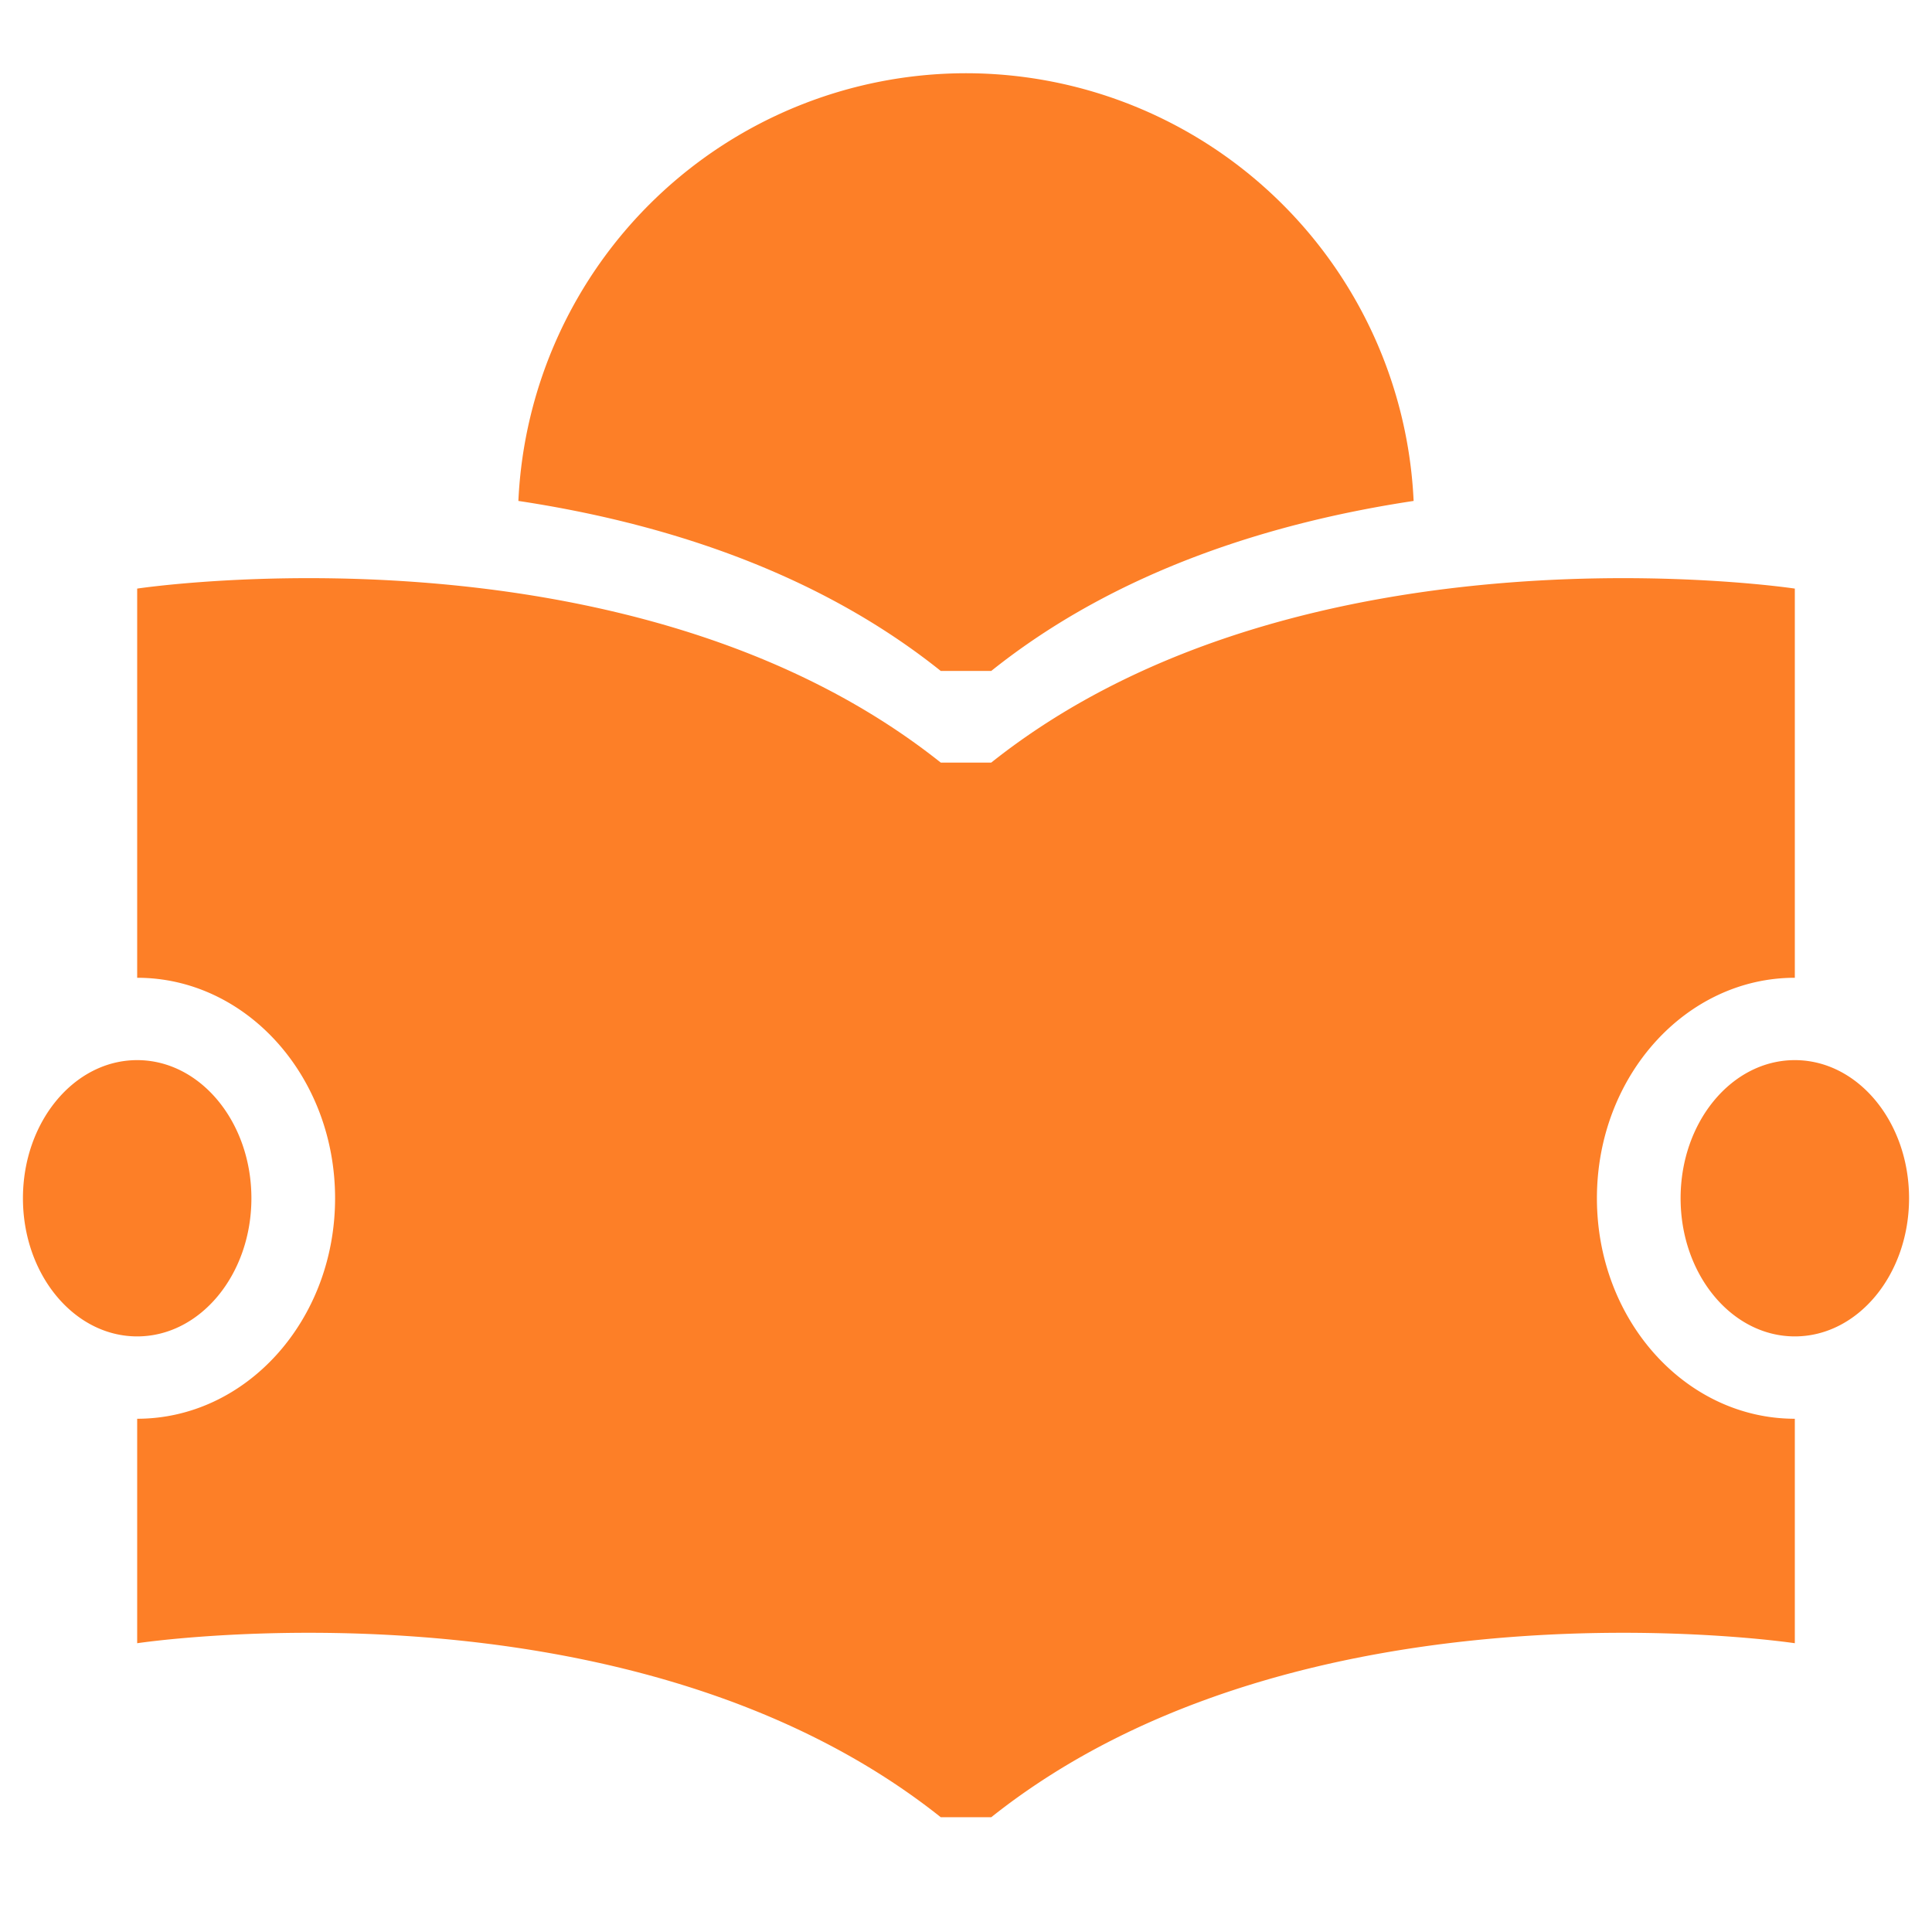 <?xml version="1.0" standalone="no"?><!DOCTYPE svg PUBLIC "-//W3C//DTD SVG 1.1//EN" "http://www.w3.org/Graphics/SVG/1.1/DTD/svg11.dtd"><svg t="1584110324698" class="icon" viewBox="0 0 1024 1024" version="1.1" xmlns="http://www.w3.org/2000/svg" p-id="15051" xmlns:xlink="http://www.w3.org/1999/xlink" width="200" height="200"><defs><style type="text/css"></style></defs><path d="M12.16 635.104c0 40.416 27.104 73.216 60.544 73.216s60.544-32.8 60.544-73.216c0-40.448-27.104-73.216-60.544-73.216S12.16 594.656 12.16 635.104z m486.464-279.488h26.752c66.88-53.504 149.248-78.848 223.872-90.112A237.664 237.664 0 0 0 512 38.816a237.664 237.664 0 0 0-237.248 226.688c74.624 11.264 156.992 36.608 223.872 90.112z m392.128 279.488c0 40.416 27.104 73.216 60.544 73.216s60.544-32.8 60.544-73.216c0-40.448-27.104-73.216-60.544-73.216s-60.544 32.768-60.544 73.216z m60.544-116.864V311.968s-260.48-39.424-425.92 92.224h-26.752c-165.44-131.648-425.92-92.224-425.92-92.224v206.272c57.728 0 104.896 52.096 104.896 116.864s-47.168 116.864-104.896 116.864v118.976s260.48-39.424 425.92 92.224h26.752c165.44-131.648 425.92-92.224 425.92-92.224v-118.976c-57.728 0-104.896-52.096-104.896-116.864s47.168-116.864 104.896-116.864z" fill="#FD7F27" p-id="15052"></path></svg>
